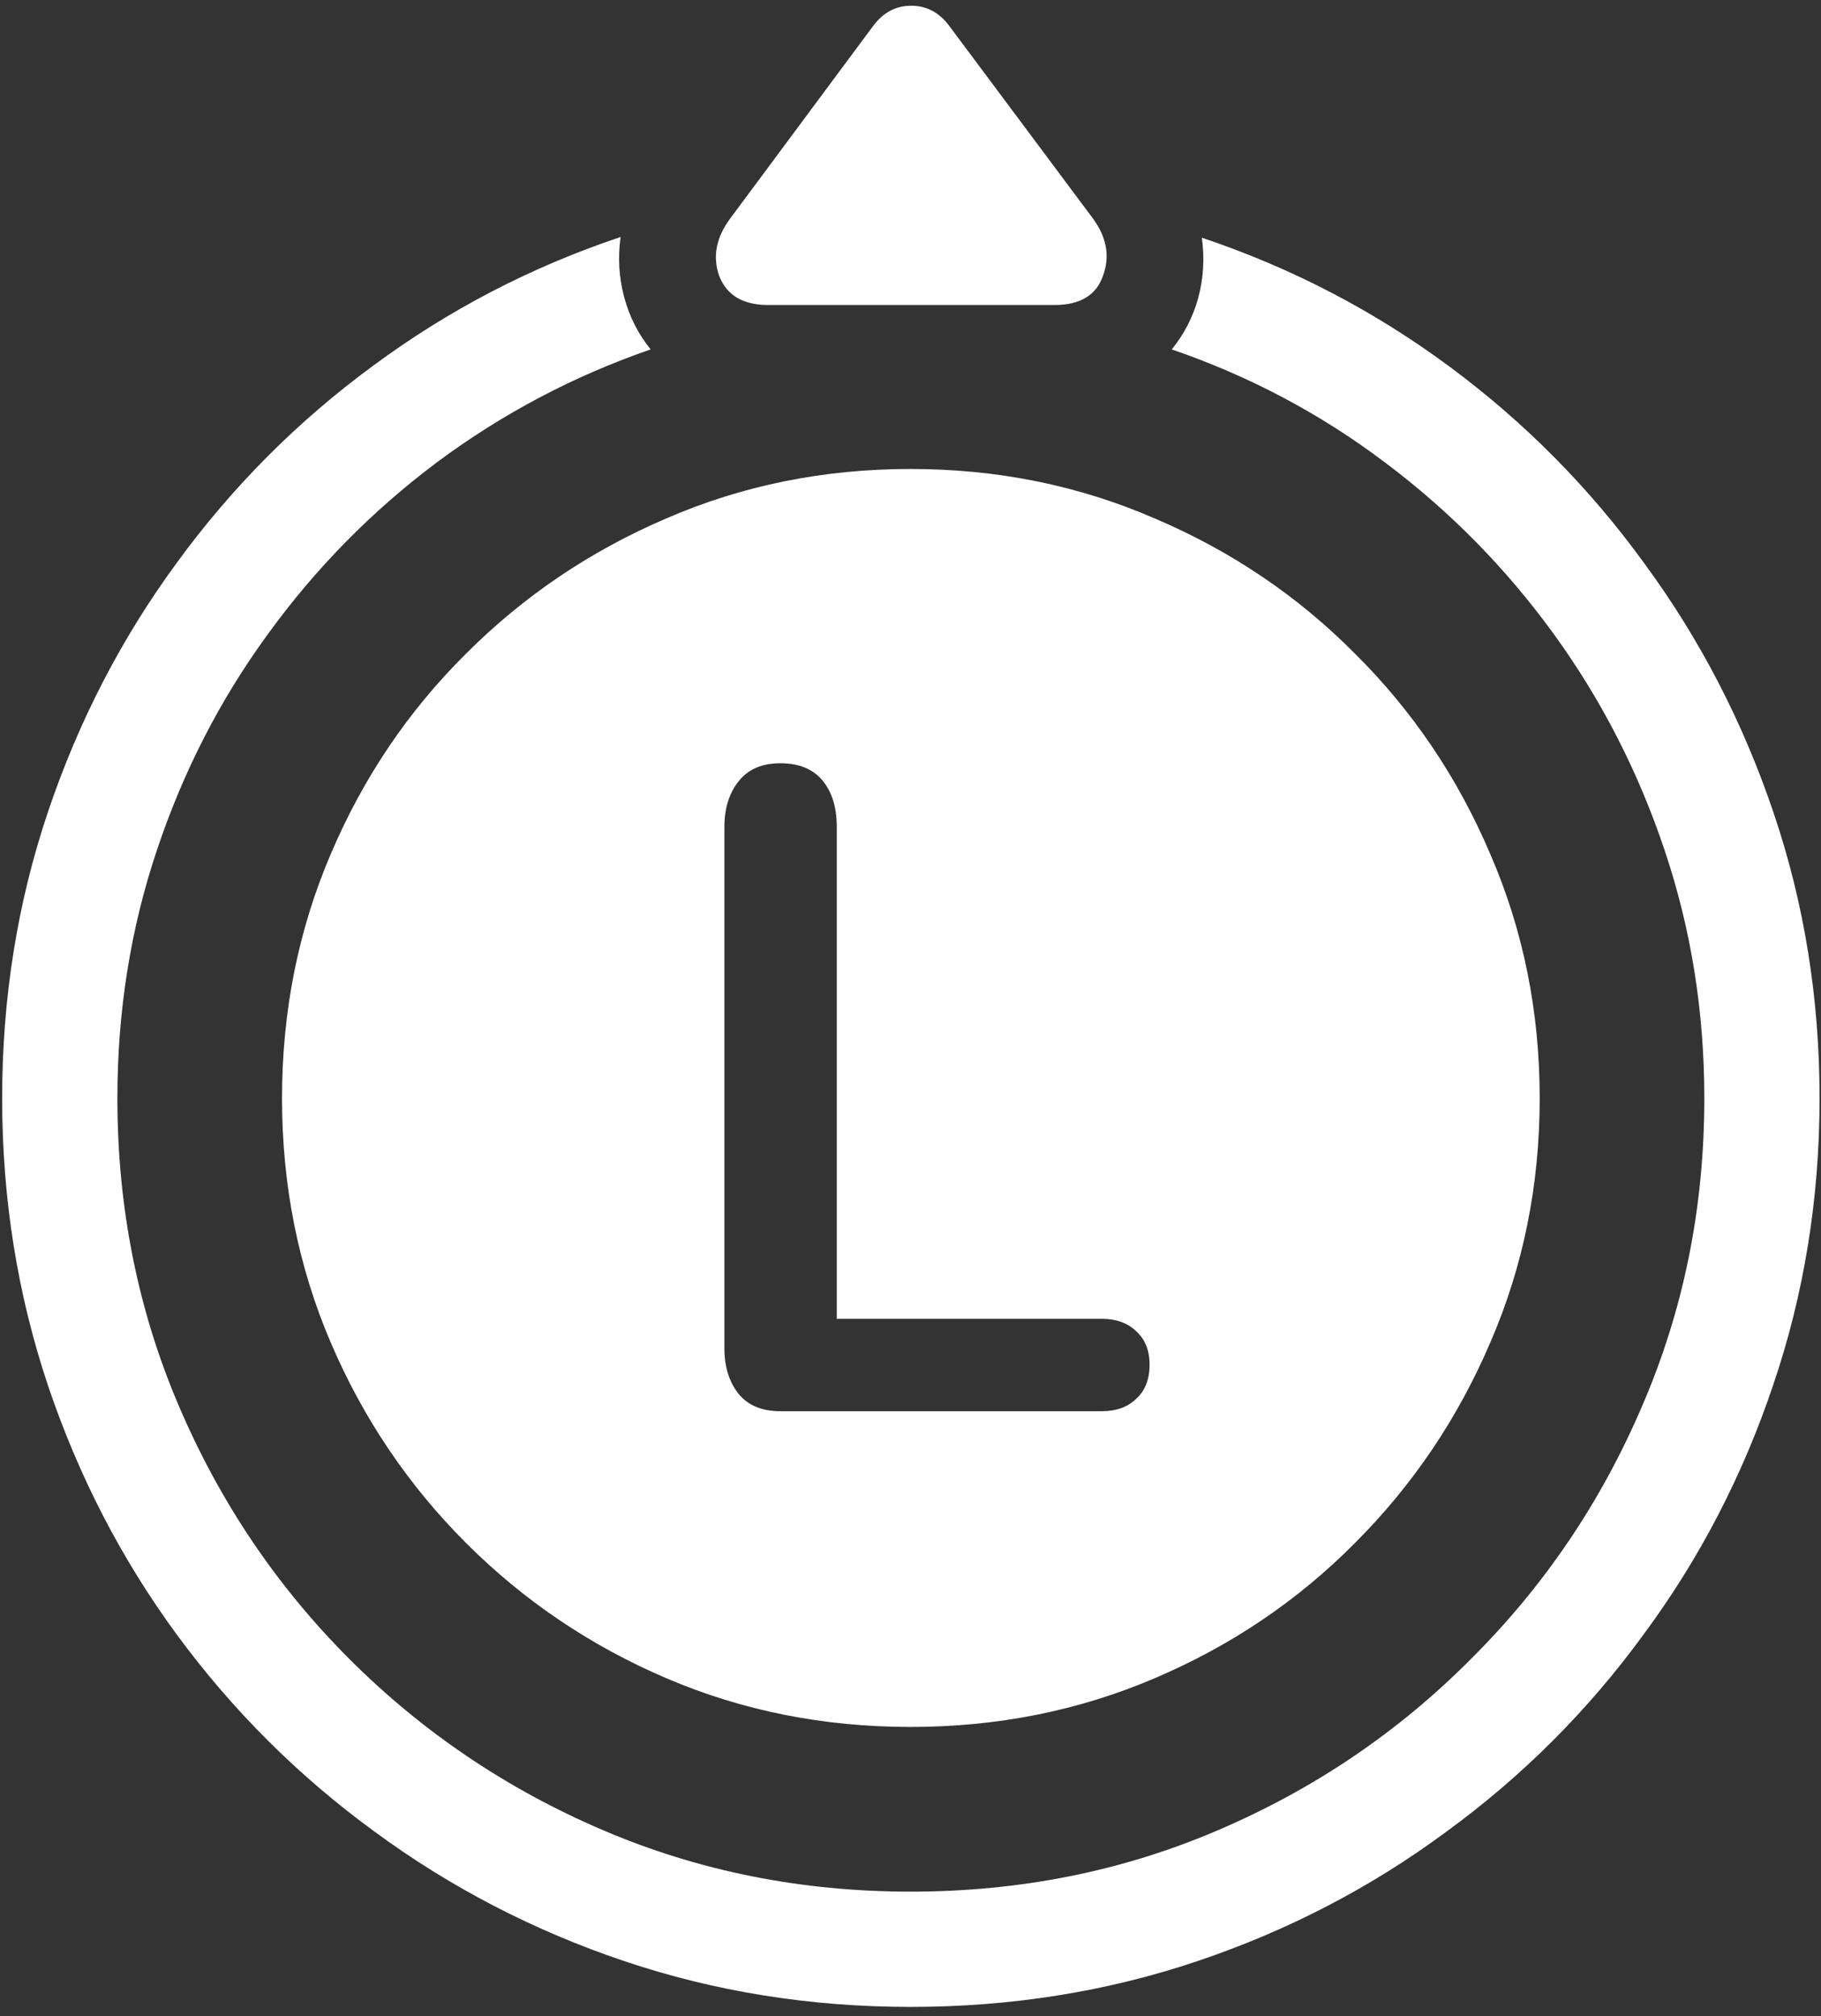 <svg width="159" height="176" viewBox="0 0 159 176" fill="none" xmlns="http://www.w3.org/2000/svg">
<rect x="0" y="0" width="159" height="176" fill="#333333" stroke="none"/>
<path d="M79.5 150.75C87.083 150.75 94.188 149.333 100.812 146.5C107.479 143.667 113.312 139.729 118.312 134.688C123.354 129.646 127.292 123.812 130.125 117.188C133 110.562 134.438 103.458 134.438 95.875C134.438 88.292 133 81.188 130.125 74.562C127.292 67.896 123.354 62.062 118.312 57.062C113.312 52.021 107.479 48.083 100.812 45.25C94.188 42.375 87.083 40.938 79.5 40.938C71.917 40.938 64.812 42.375 58.188 45.25C51.562 48.083 45.729 52.021 40.688 57.062C35.646 62.062 31.708 67.896 28.875 74.562C26.042 81.188 24.625 88.292 24.625 95.875C24.625 103.458 26.042 110.562 28.875 117.188C31.708 123.812 35.646 129.646 40.688 134.688C45.729 139.729 51.562 143.667 58.188 146.5C64.812 149.333 71.917 150.75 79.5 150.75ZM79.5 175.188C88.292 175.188 96.646 173.854 104.562 171.188C112.479 168.521 119.729 164.75 126.312 159.875C132.938 155.042 138.667 149.312 143.5 142.688C148.375 136.104 152.146 128.854 154.812 120.938C157.521 112.979 158.875 104.625 158.875 95.875C158.875 87.167 157.542 78.875 154.875 71C152.208 63.083 148.458 55.833 143.625 49.25C138.833 42.625 133.146 36.875 126.562 32C119.979 27.125 112.771 23.375 104.938 20.75C105.188 22.542 105.083 24.292 104.625 26C104.167 27.667 103.396 29.167 102.312 30.5C109.104 32.833 115.312 36.125 120.938 40.375C126.604 44.625 131.521 49.625 135.688 55.375C139.854 61.125 143.083 67.438 145.375 74.312C147.667 81.146 148.812 88.333 148.812 95.875C148.812 105.417 147 114.375 143.375 122.75C139.792 131.125 134.812 138.479 128.438 144.812C122.104 151.188 114.75 156.167 106.375 159.75C98.042 163.333 89.083 165.125 79.5 165.125C69.958 165.125 61 163.333 52.625 159.75C44.25 156.167 36.875 151.188 30.5 144.812C24.167 138.479 19.208 131.125 15.625 122.75C12.042 114.375 10.25 105.417 10.25 95.875C10.25 88.292 11.396 81.083 13.688 74.25C15.979 67.375 19.208 61.083 23.375 55.375C27.542 49.625 32.458 44.625 38.125 40.375C43.833 36.125 50.062 32.833 56.812 30.5C55.729 29.167 54.958 27.646 54.5 25.938C54.042 24.229 53.938 22.479 54.188 20.688C46.354 23.312 39.146 27.062 32.562 31.938C25.979 36.771 20.271 42.5 15.438 49.125C10.604 55.708 6.854 62.958 4.188 70.875C1.521 78.792 0.188 87.125 0.188 95.875C0.188 104.625 1.521 112.979 4.188 120.938C6.854 128.854 10.604 136.104 15.438 142.688C20.312 149.312 26.062 155.042 32.688 159.875C39.312 164.75 46.583 168.521 54.5 171.188C62.417 173.854 70.75 175.188 79.5 175.188ZM63.812 19C62.521 20.708 62.188 22.417 62.812 24.125C63.479 25.792 64.896 26.625 67.062 26.625H92.062C94.312 26.625 95.729 25.771 96.312 24.062C96.938 22.354 96.625 20.667 95.375 19L82.875 2.25C82 1.083 80.896 0.5 79.562 0.5C78.229 0.5 77.125 1.083 76.25 2.25L63.812 19ZM68.125 123.188C66.542 123.188 65.333 122.688 64.5 121.688C63.667 120.646 63.25 119.312 63.25 117.688V72.188C63.25 70.562 63.667 69.229 64.5 68.188C65.333 67.146 66.542 66.625 68.125 66.625C69.75 66.625 70.979 67.125 71.812 68.125C72.646 69.125 73.062 70.479 73.062 72.188V115.125H96.25C97.458 115.125 98.438 115.479 99.188 116.188C99.979 116.896 100.375 117.875 100.375 119.125C100.375 120.417 99.979 121.417 99.188 122.125C98.438 122.833 97.458 123.188 96.25 123.188H68.125Z" fill="white"/>
</svg>
